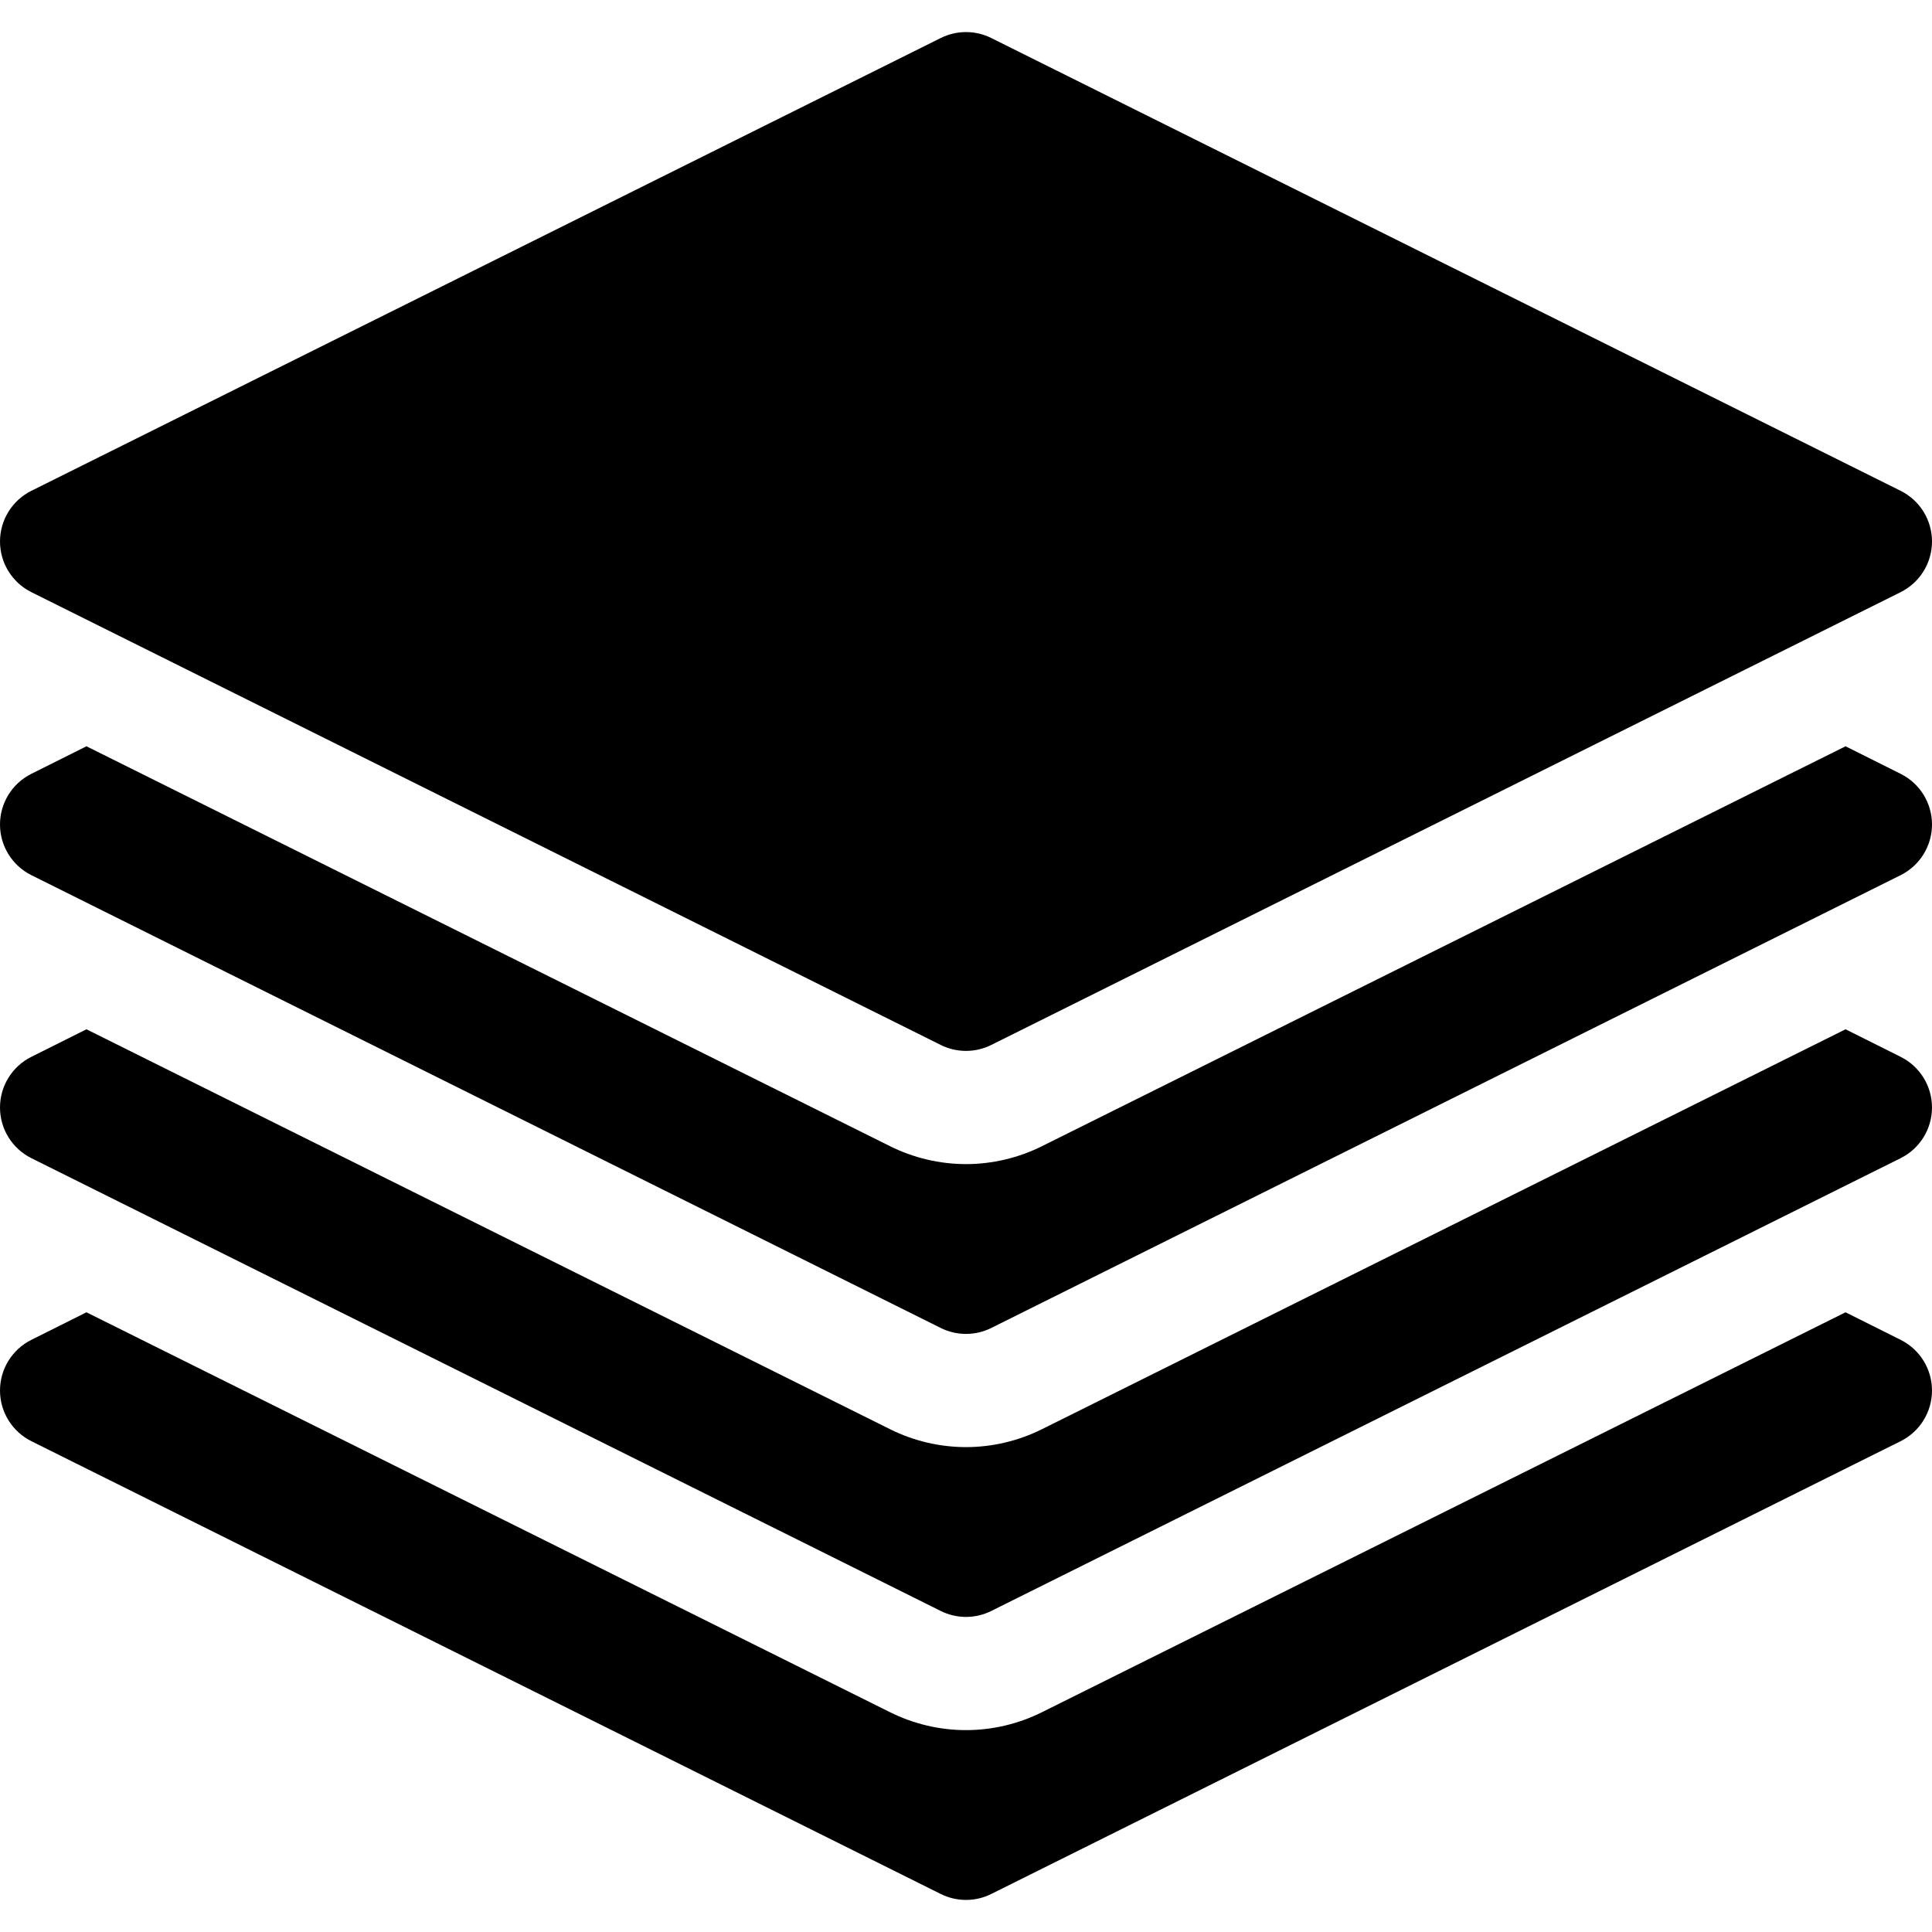 <?xml version="1.0" encoding="iso-8859-1"?>
<!-- Generator: Adobe Illustrator 19.0.0, SVG Export Plug-In . SVG Version: 6.00 Build 0)  -->
<svg version="1.1" id="Capa_1" xmlns="http://www.w3.org/2000/svg" xmlns:xlink="http://www.w3.org/1999/xlink" x="0px" y="0px"
	 viewBox="0 0 512 512" style="enable-background:new 0 0 512 512;" xml:space="preserve">
<g>
	<g>
		<path d="M503.709,130.082l-241-120c-4.219-2.109-9.199-2.109-13.418,0l-241,120C3.208,132.631,0,137.816,0,143.5
			s3.208,10.869,8.291,13.418l241,120c2.109,1.055,4.409,1.582,6.709,1.582s4.6-0.527,6.709-1.582l241-120
			c5.083-2.549,8.291-7.734,8.291-13.418S508.792,132.631,503.709,130.082z"/>
	</g>
</g>
<g>
	<g>
		<path d="M503.709,355.082l-14.619-7.31L276.127,453.754c-6.211,3.105-13.169,4.746-20.127,4.746s-13.916-1.641-20.127-4.746
			L22.91,347.772l-14.619,7.31C3.208,357.631,0,362.816,0,368.5c0,5.684,3.208,10.869,8.291,13.418l241,120
			c2.109,1.055,4.409,1.582,6.709,1.582s4.6-0.527,6.709-1.582l241-120c5.083-2.549,8.291-7.734,8.291-13.418
			C512,362.816,508.792,357.631,503.709,355.082z"/>
	</g>
</g>
<g>
	<g>
		<path d="M503.709,280.082l-14.619-7.31L276.127,378.754c-6.211,3.105-13.169,4.746-20.127,4.746s-13.916-1.641-20.127-4.746
			L22.91,272.772l-14.619,7.31C3.208,282.631,0,287.816,0,293.5c0,5.684,3.208,10.869,8.291,13.418l241,120
			c2.109,1.055,4.409,1.582,6.709,1.582s4.6-0.527,6.709-1.582l241-120c5.083-2.549,8.291-7.734,8.291-13.418
			C512,287.816,508.792,282.631,503.709,280.082z"/>
	</g>
</g>
<g>
	<g>
		<path d="M503.709,205.082l-14.619-7.31L276.127,303.754c-6.211,3.105-13.169,4.746-20.127,4.746s-13.916-1.641-20.127-4.746
			L22.91,197.772l-14.619,7.31C3.208,207.631,0,212.816,0,218.5s3.208,10.869,8.291,13.418l241,120
			c2.109,1.055,4.409,1.582,6.709,1.582s4.6-0.527,6.709-1.582l241-120c5.083-2.549,8.291-7.734,8.291-13.418
			S508.792,207.631,503.709,205.082z"/>
	</g>
</g>
<g>
</g>
<g>
</g>
<g>
</g>
<g>
</g>
<g>
</g>
<g>
</g>
<g>
</g>
<g>
</g>
<g>
</g>
<g>
</g>
<g>
</g>
<g>
</g>
<g>
</g>
<g>
</g>
<g>
</g>
</svg>
